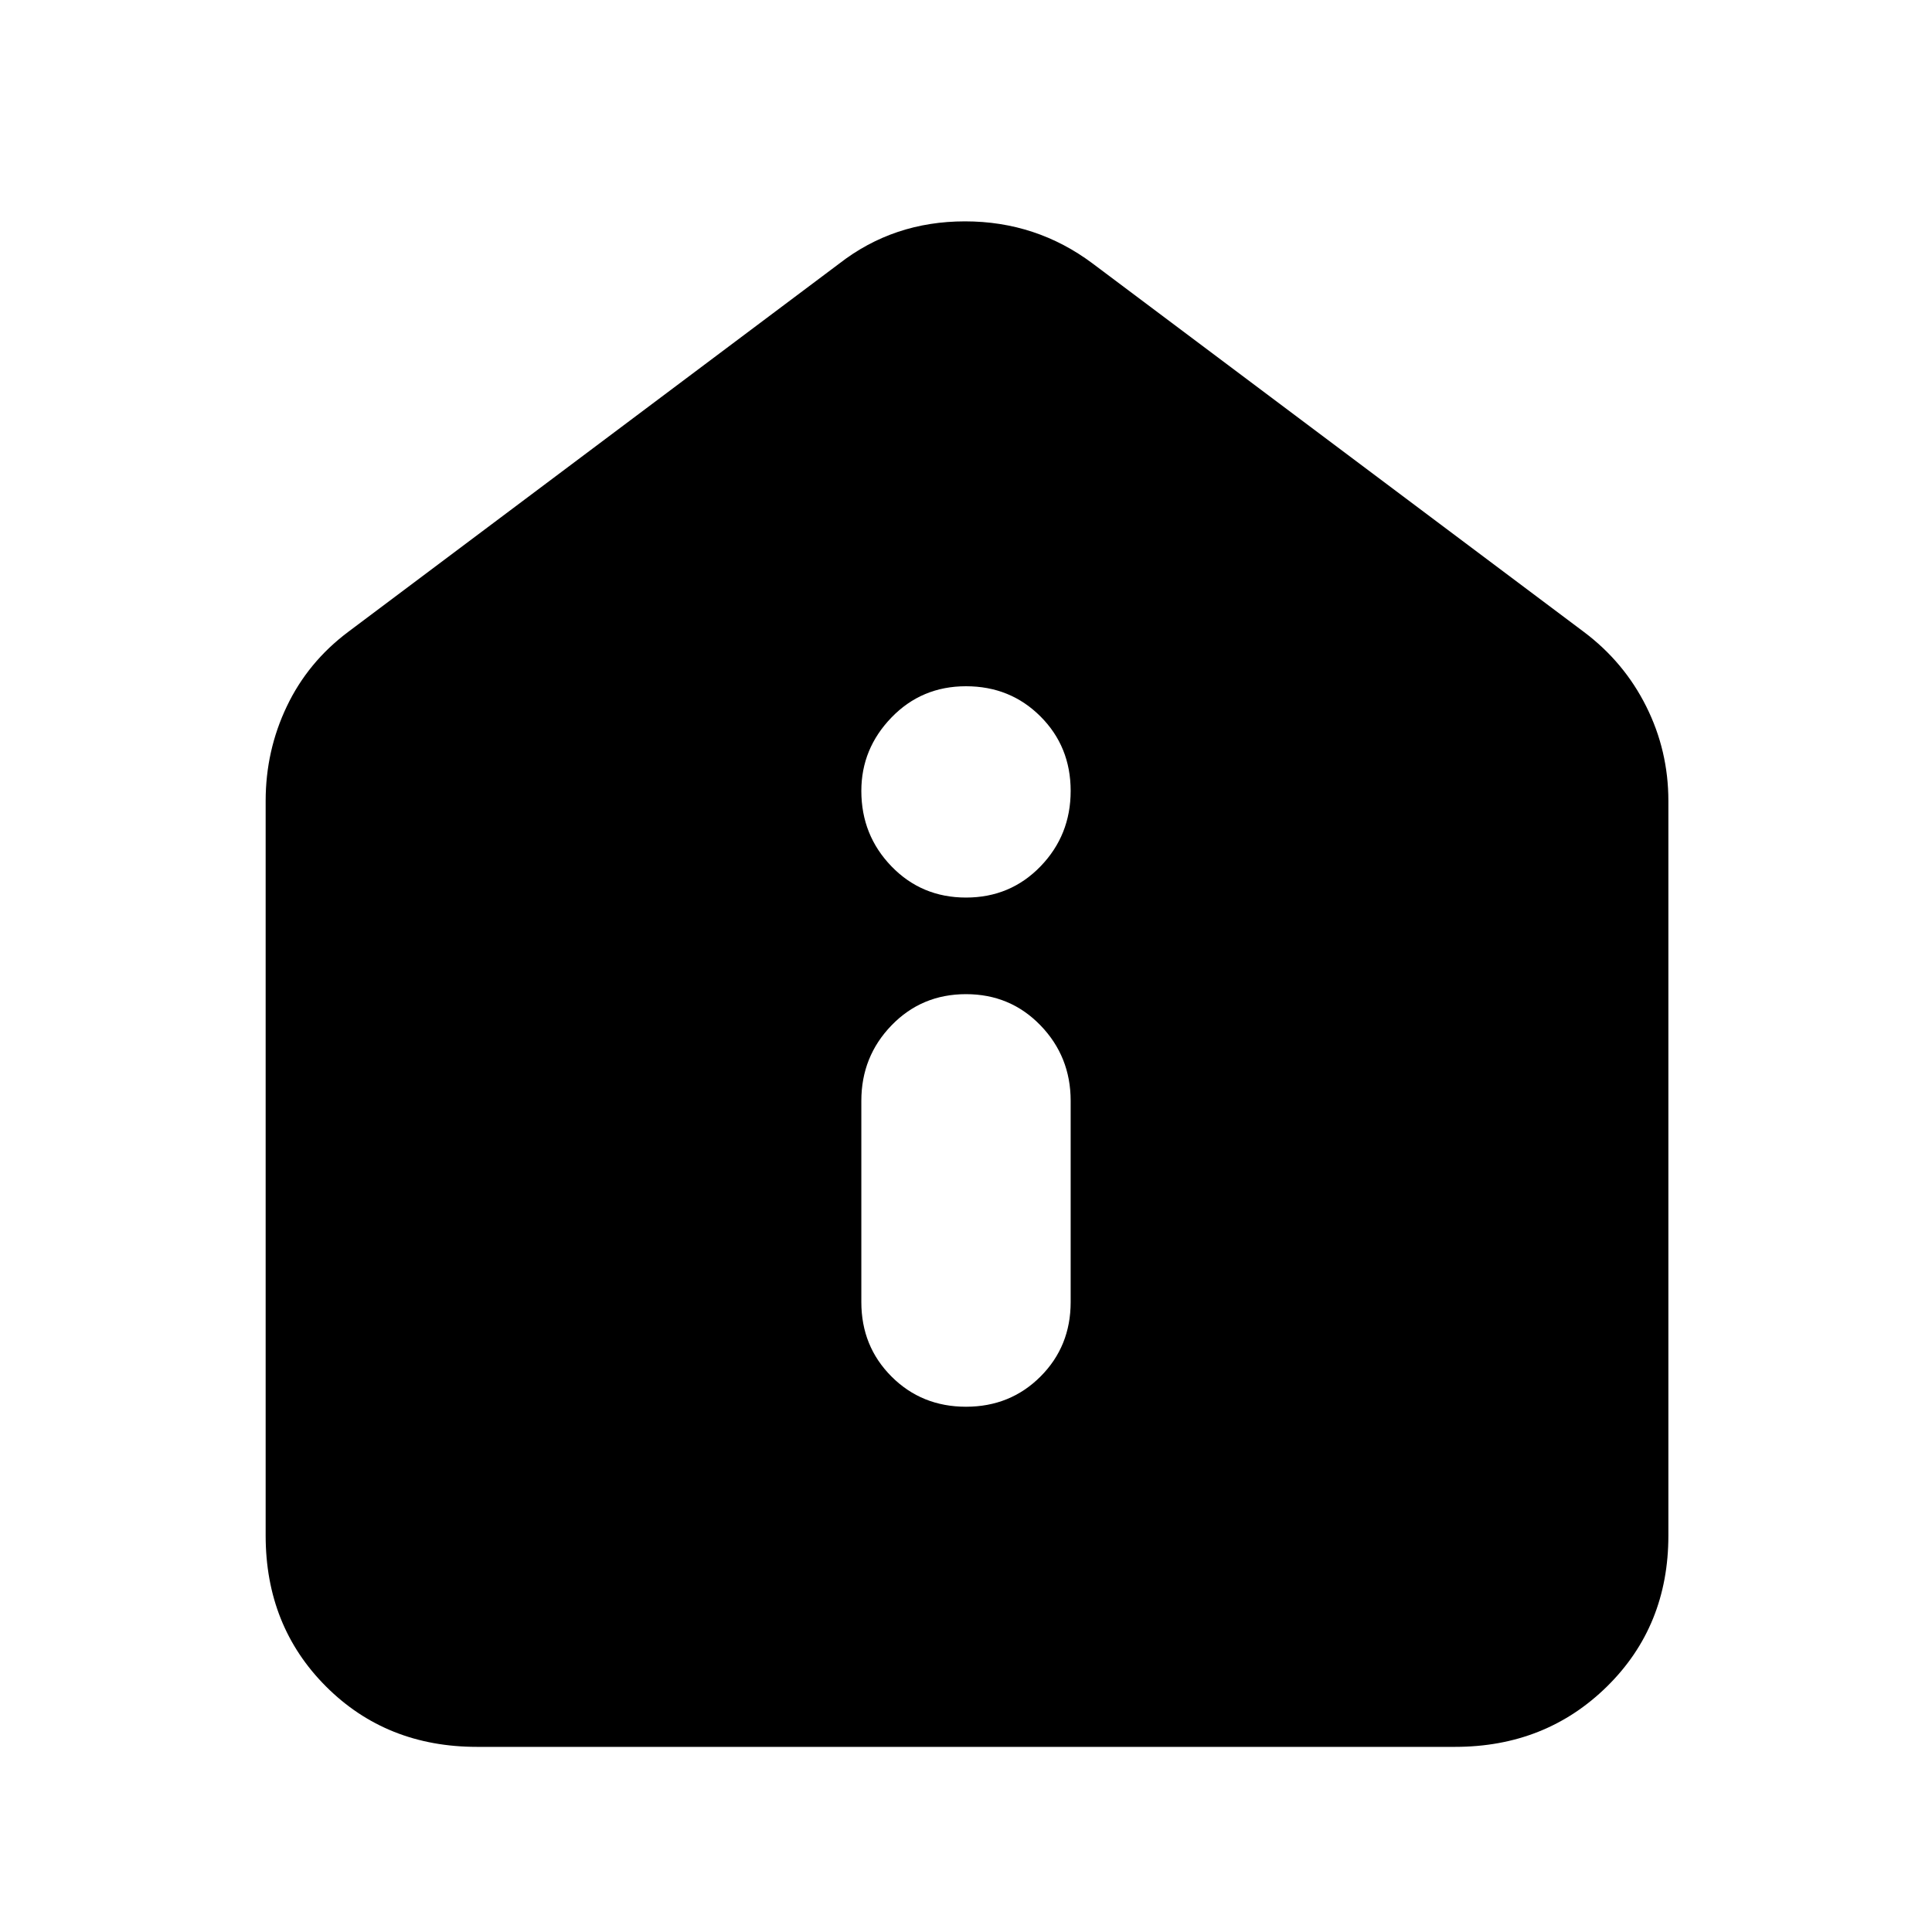 <svg xmlns="http://www.w3.org/2000/svg" height="40" width="40"><path d="M20 29.125q.917 0 1.542-.625t.625-1.542v-4.166q0-.917-.625-1.563-.625-.646-1.542-.646t-1.542.646q-.625.646-.625 1.563v4.166q0 .917.625 1.542t1.542.625Zm0-10.542q.917 0 1.542-.645.625-.646.625-1.563 0-.917-.625-1.542T20 14.208q-.917 0-1.542.646t-.625 1.521q0 .917.625 1.563.625.645 1.542.645ZM9.875 36.167q-1.875 0-3.125-1.25T5.5 31.792V16.583q0-1.041.438-1.958.437-.917 1.27-1.542l10.167-7.625q1.125-.875 2.604-.875t2.646.875l10.167 7.625q.833.625 1.291 1.542.459.917.459 1.958v15.209q0 1.875-1.271 3.125t-3.146 1.25Z"/></svg>